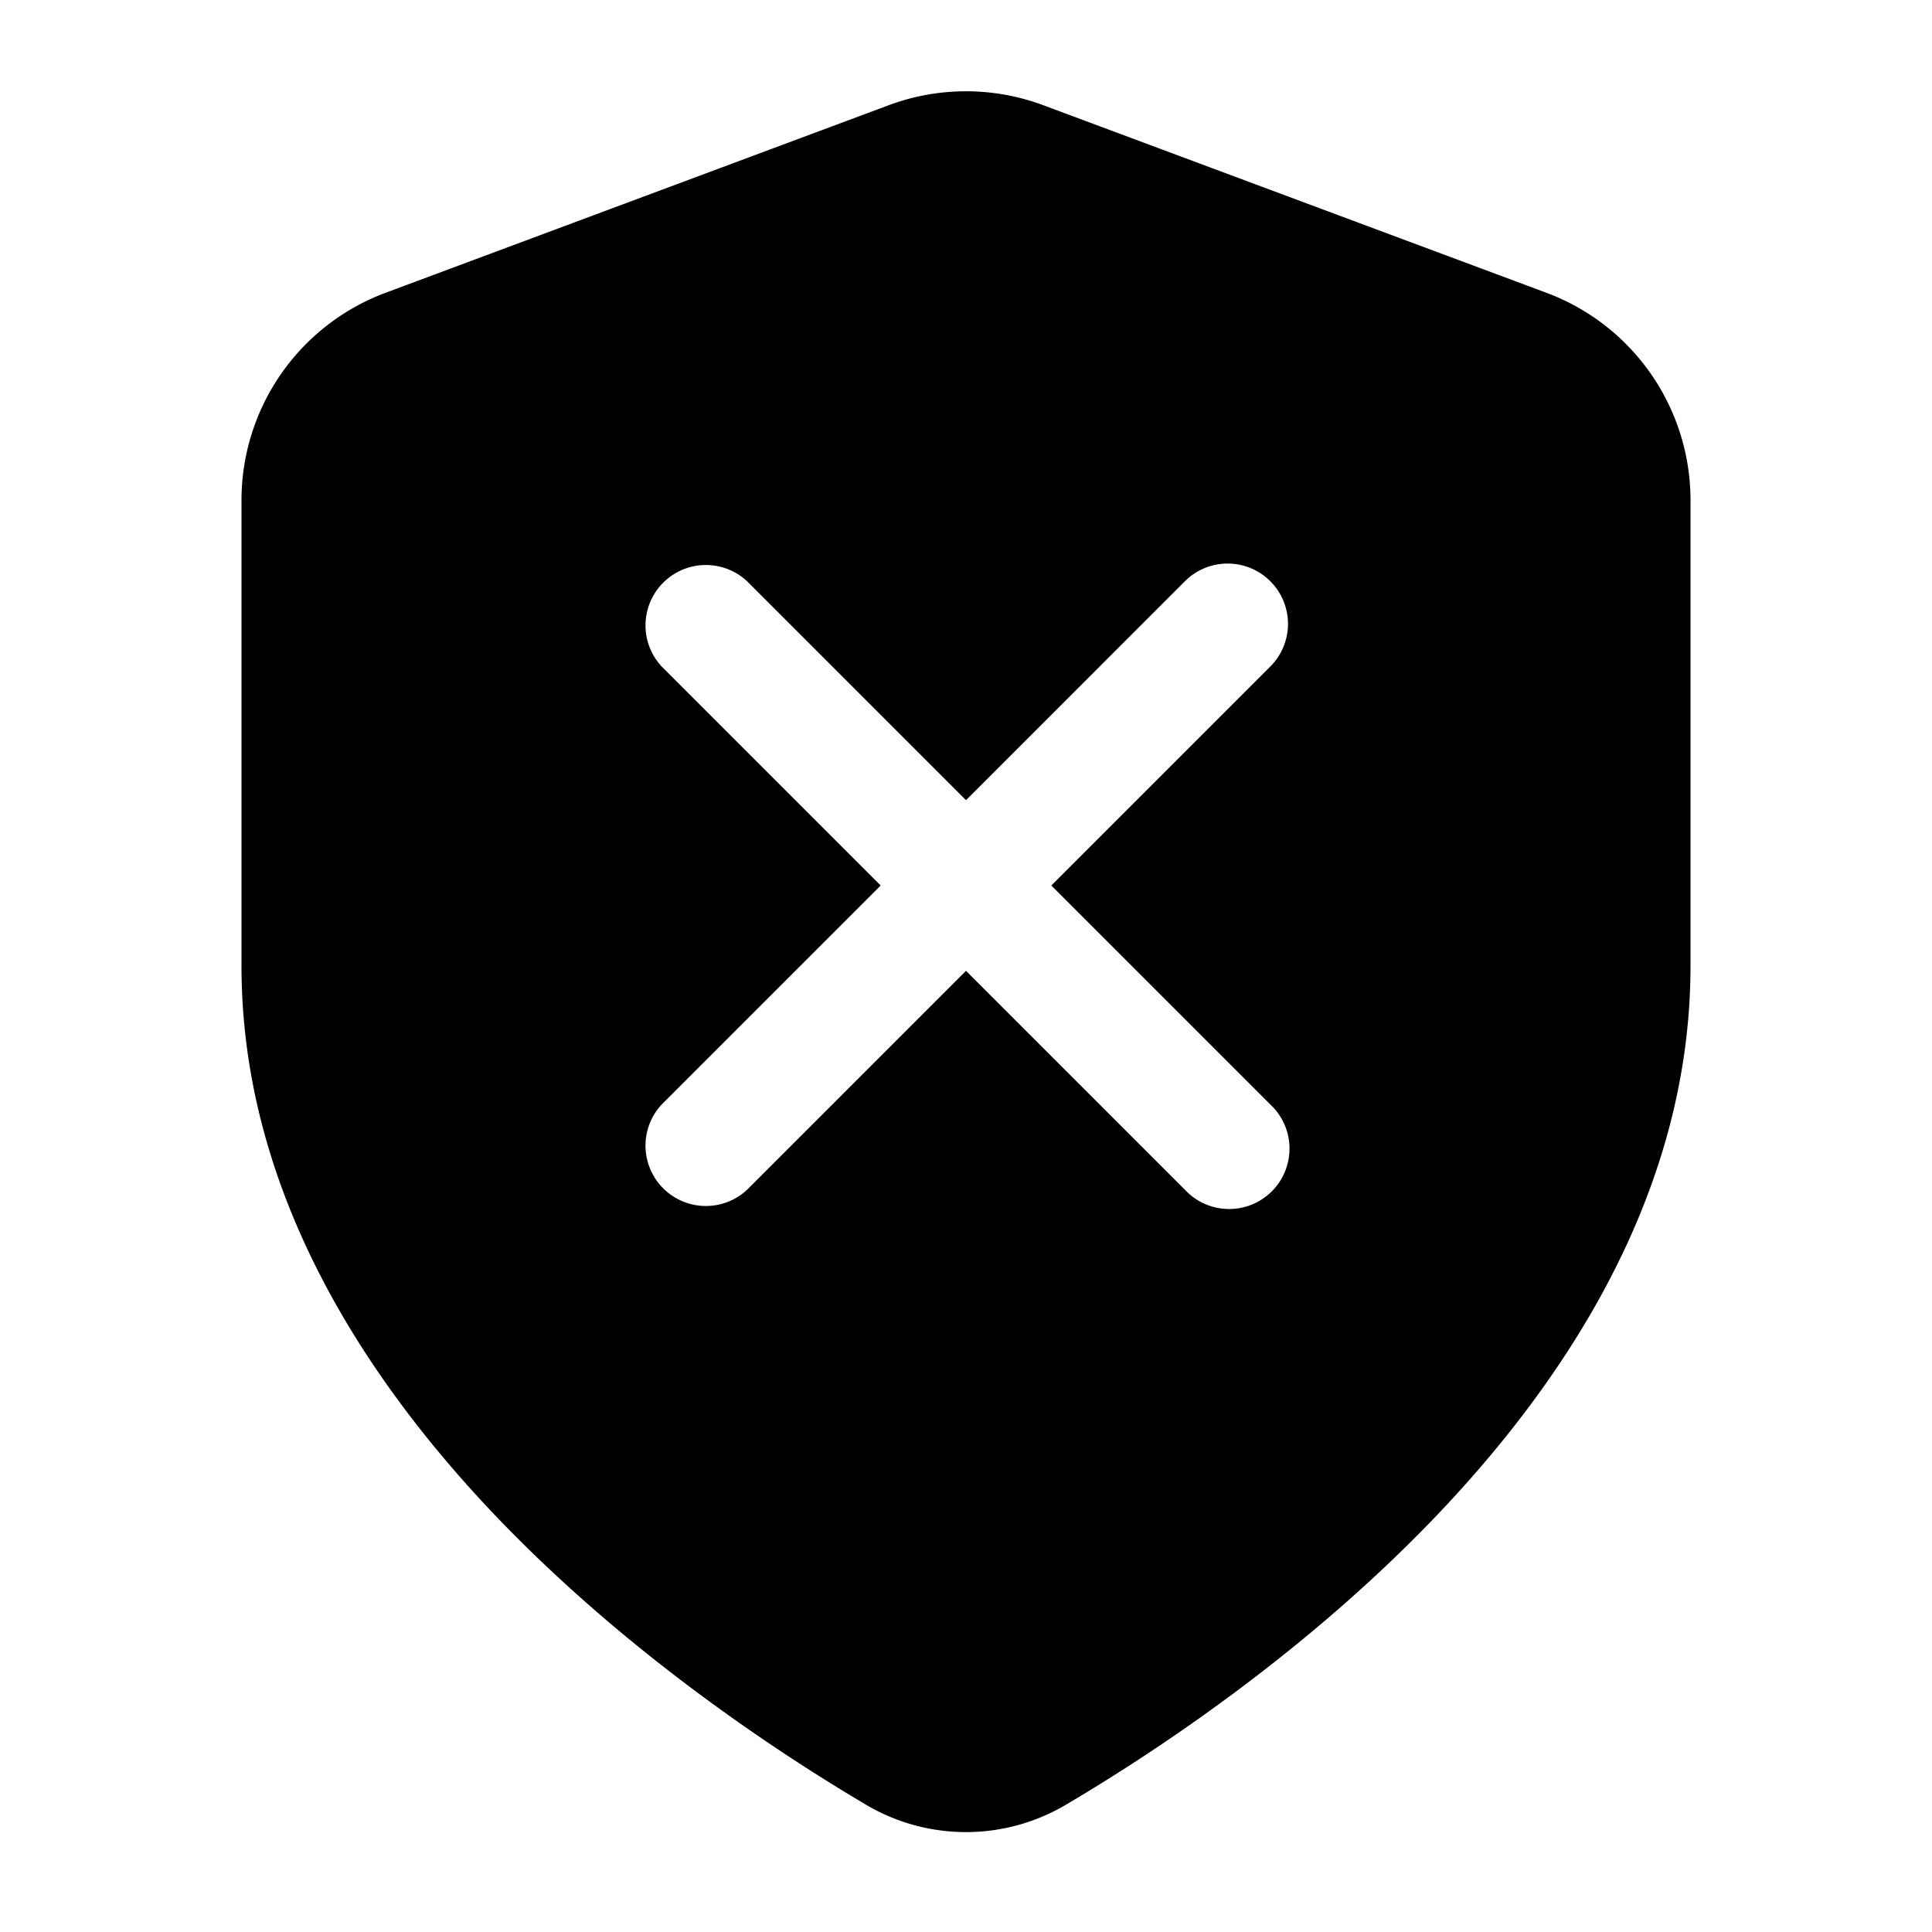 <svg xmlns="http://www.w3.org/2000/svg" width="24" height="24" fill="currentColor" viewBox="0 0 24 24">
  <path fill-rule="evenodd" d="M12.96 1.307a2.75 2.75 0 0 0-1.92 0l-6.25 2.33A2.75 2.75 0 0 0 3 6.214V12c0 2.732 1.463 5.038 3.103 6.774 1.65 1.744 3.563 2.999 4.65 3.642a2.437 2.437 0 0 0 2.493 0c1.088-.642 3-1.898 4.65-3.642C19.538 17.038 21 14.732 21 12V6.214a2.75 2.75 0 0 0-1.79-2.577l-6.25-2.33ZM16 7.75a.75.75 0 0 0-1.28-.53L12 9.94 9.28 7.22a.75.75 0 0 0-1.06 1.06L10.94 11l-2.72 2.72a.75.75 0 0 0 1.06 1.06L12 12.06l2.72 2.72a.75.75 0 1 0 1.06-1.06L13.06 11l2.72-2.72a.75.75 0 0 0 .22-.53Z" clip-rule="evenodd"/>
</svg>
